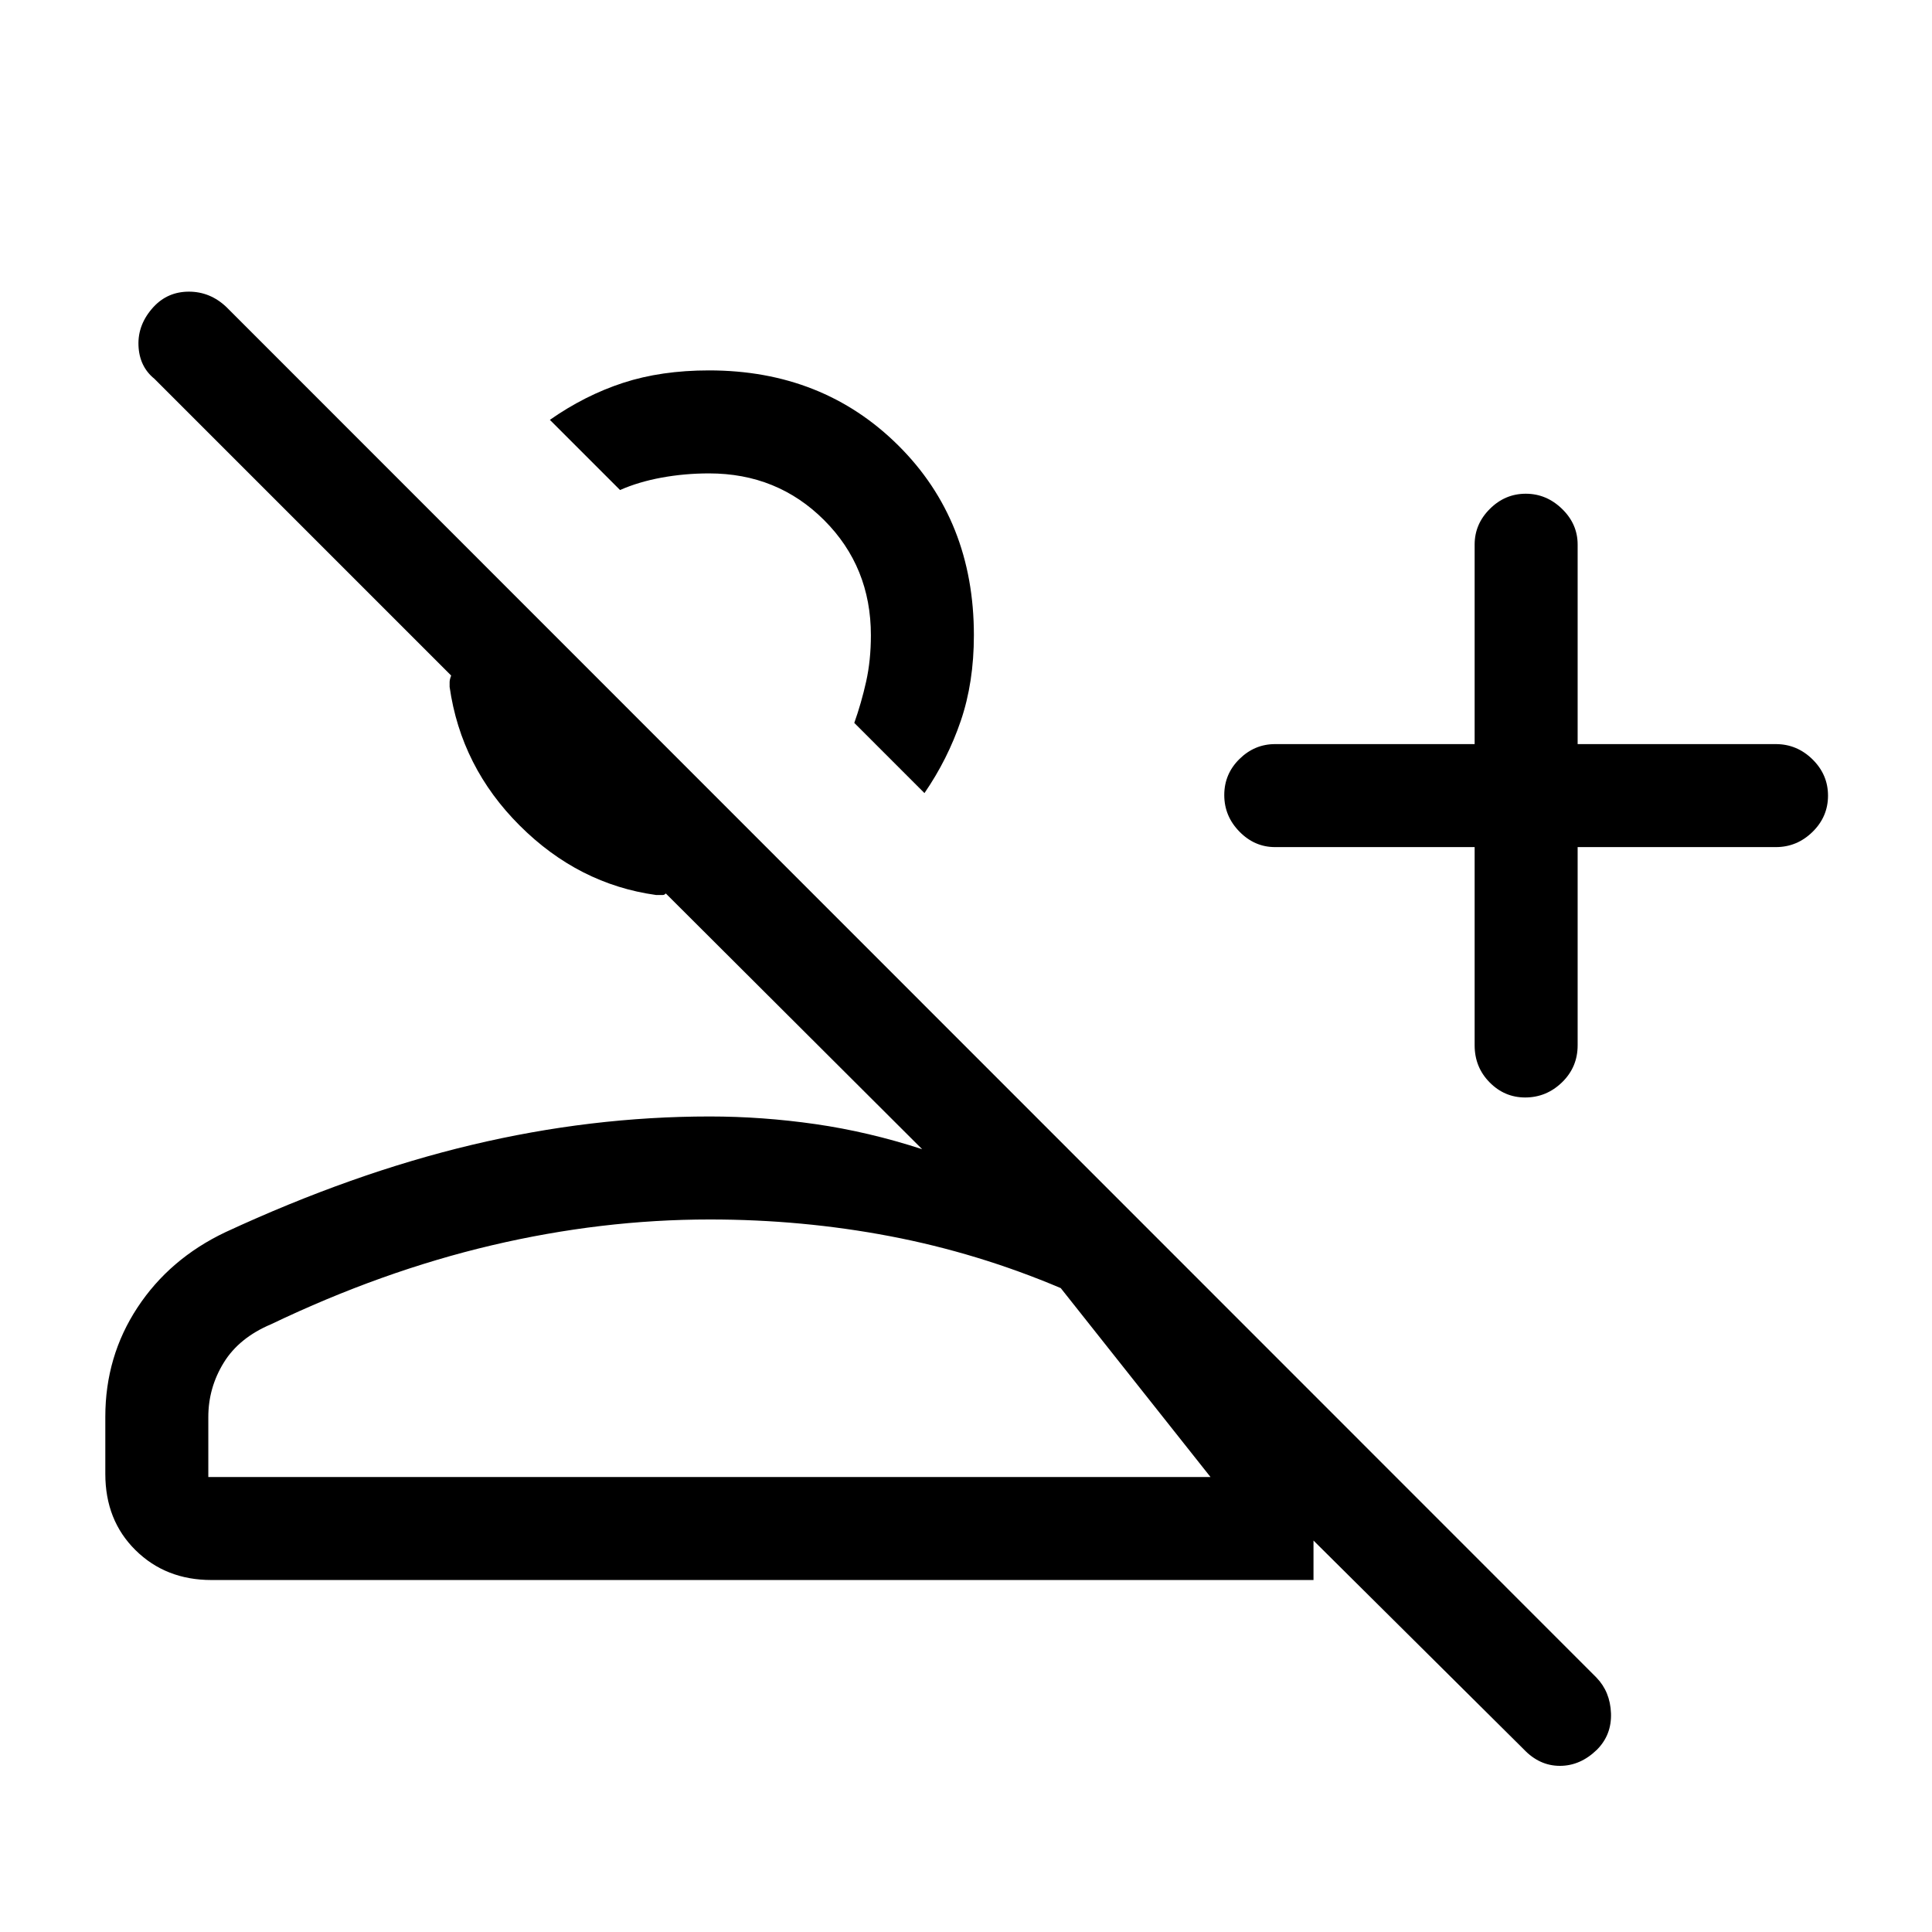 <svg xmlns="http://www.w3.org/2000/svg" height="40" viewBox="0 -960 960 960" width="40"><path d="M757.05-90.87 652.67-194.51v19.61H105.05q-22.68 0-37.7-14.82-15.02-14.82-15.02-37.9v-28.42q0-29.95 15.96-54.23 15.96-24.28 43.74-37.47 63.18-29.29 122.46-43.39 59.29-14.1 118.18-14.1 26.07 0 52.48 3.79 26.41 3.8 53.06 12.47L330.83-516.05q-.68.77-1.44.77H326q-38.5-5.33-67.71-34.46-29.21-29.12-34.88-68.95v-2.4q0-1.18.77-3.24L76.74-771.77q-7.53-6.09-7.93-16.59-.4-10.5 7.44-19.08 7.07-7.64 17.62-7.64 10.56 0 18.62 7.64l680.74 680.98q6.87 7.08 7.26 17.77.38 10.69-6.94 18.07-8.26 8.06-18.46 8.06-10.19 0-18.04-8.31Zm-24.31-448.21h-99.15q-10.21 0-17.73-7.7-7.53-7.69-7.53-18.16 0-10.47 7.53-17.89 7.52-7.43 17.73-7.43h99.15v-99.15q0-10.21 7.57-17.73 7.56-7.53 17.83-7.53t18.03 7.53q7.75 7.52 7.75 17.73v99.15h98.49q10.49 0 18.21 7.58 7.71 7.58 7.71 18.04 0 10.47-7.71 18.02-7.72 7.54-18.21 7.54h-98.49v98.49q0 10.86-7.76 18.39-7.76 7.53-18.31 7.53-10.28 0-17.69-7.53-7.42-7.53-7.42-18.39v-98.49Zm-273.38-26.84-34.87-34.87q3.54-9.98 5.89-20.54 2.36-10.57 2.36-23.03 0-33.95-23.23-57.18-23.23-23.23-57.18-23.23-12.12 0-23.6 2.1-11.47 2.11-20.63 6.16l-34.87-34.87q17.46-12.21 36.4-18.39 18.94-6.18 42.7-6.18 56.48 0 94.04 37.3 37.55 37.3 37.55 94.29 0 23.44-6.51 42.54-6.51 19.1-18.05 35.9ZM103.51-226.08h497.98l-74.41-93.87q-41.2-17.46-84.8-25.78-43.59-8.32-89.61-8.32-53.74 0-108.32 12.84-54.58 12.85-109.63 39.21-15.95 6.72-23.58 19.16-7.63 12.44-7.63 26.94v29.82Zm320.98-374.71Zm-71.82 374.71Z"/></svg>